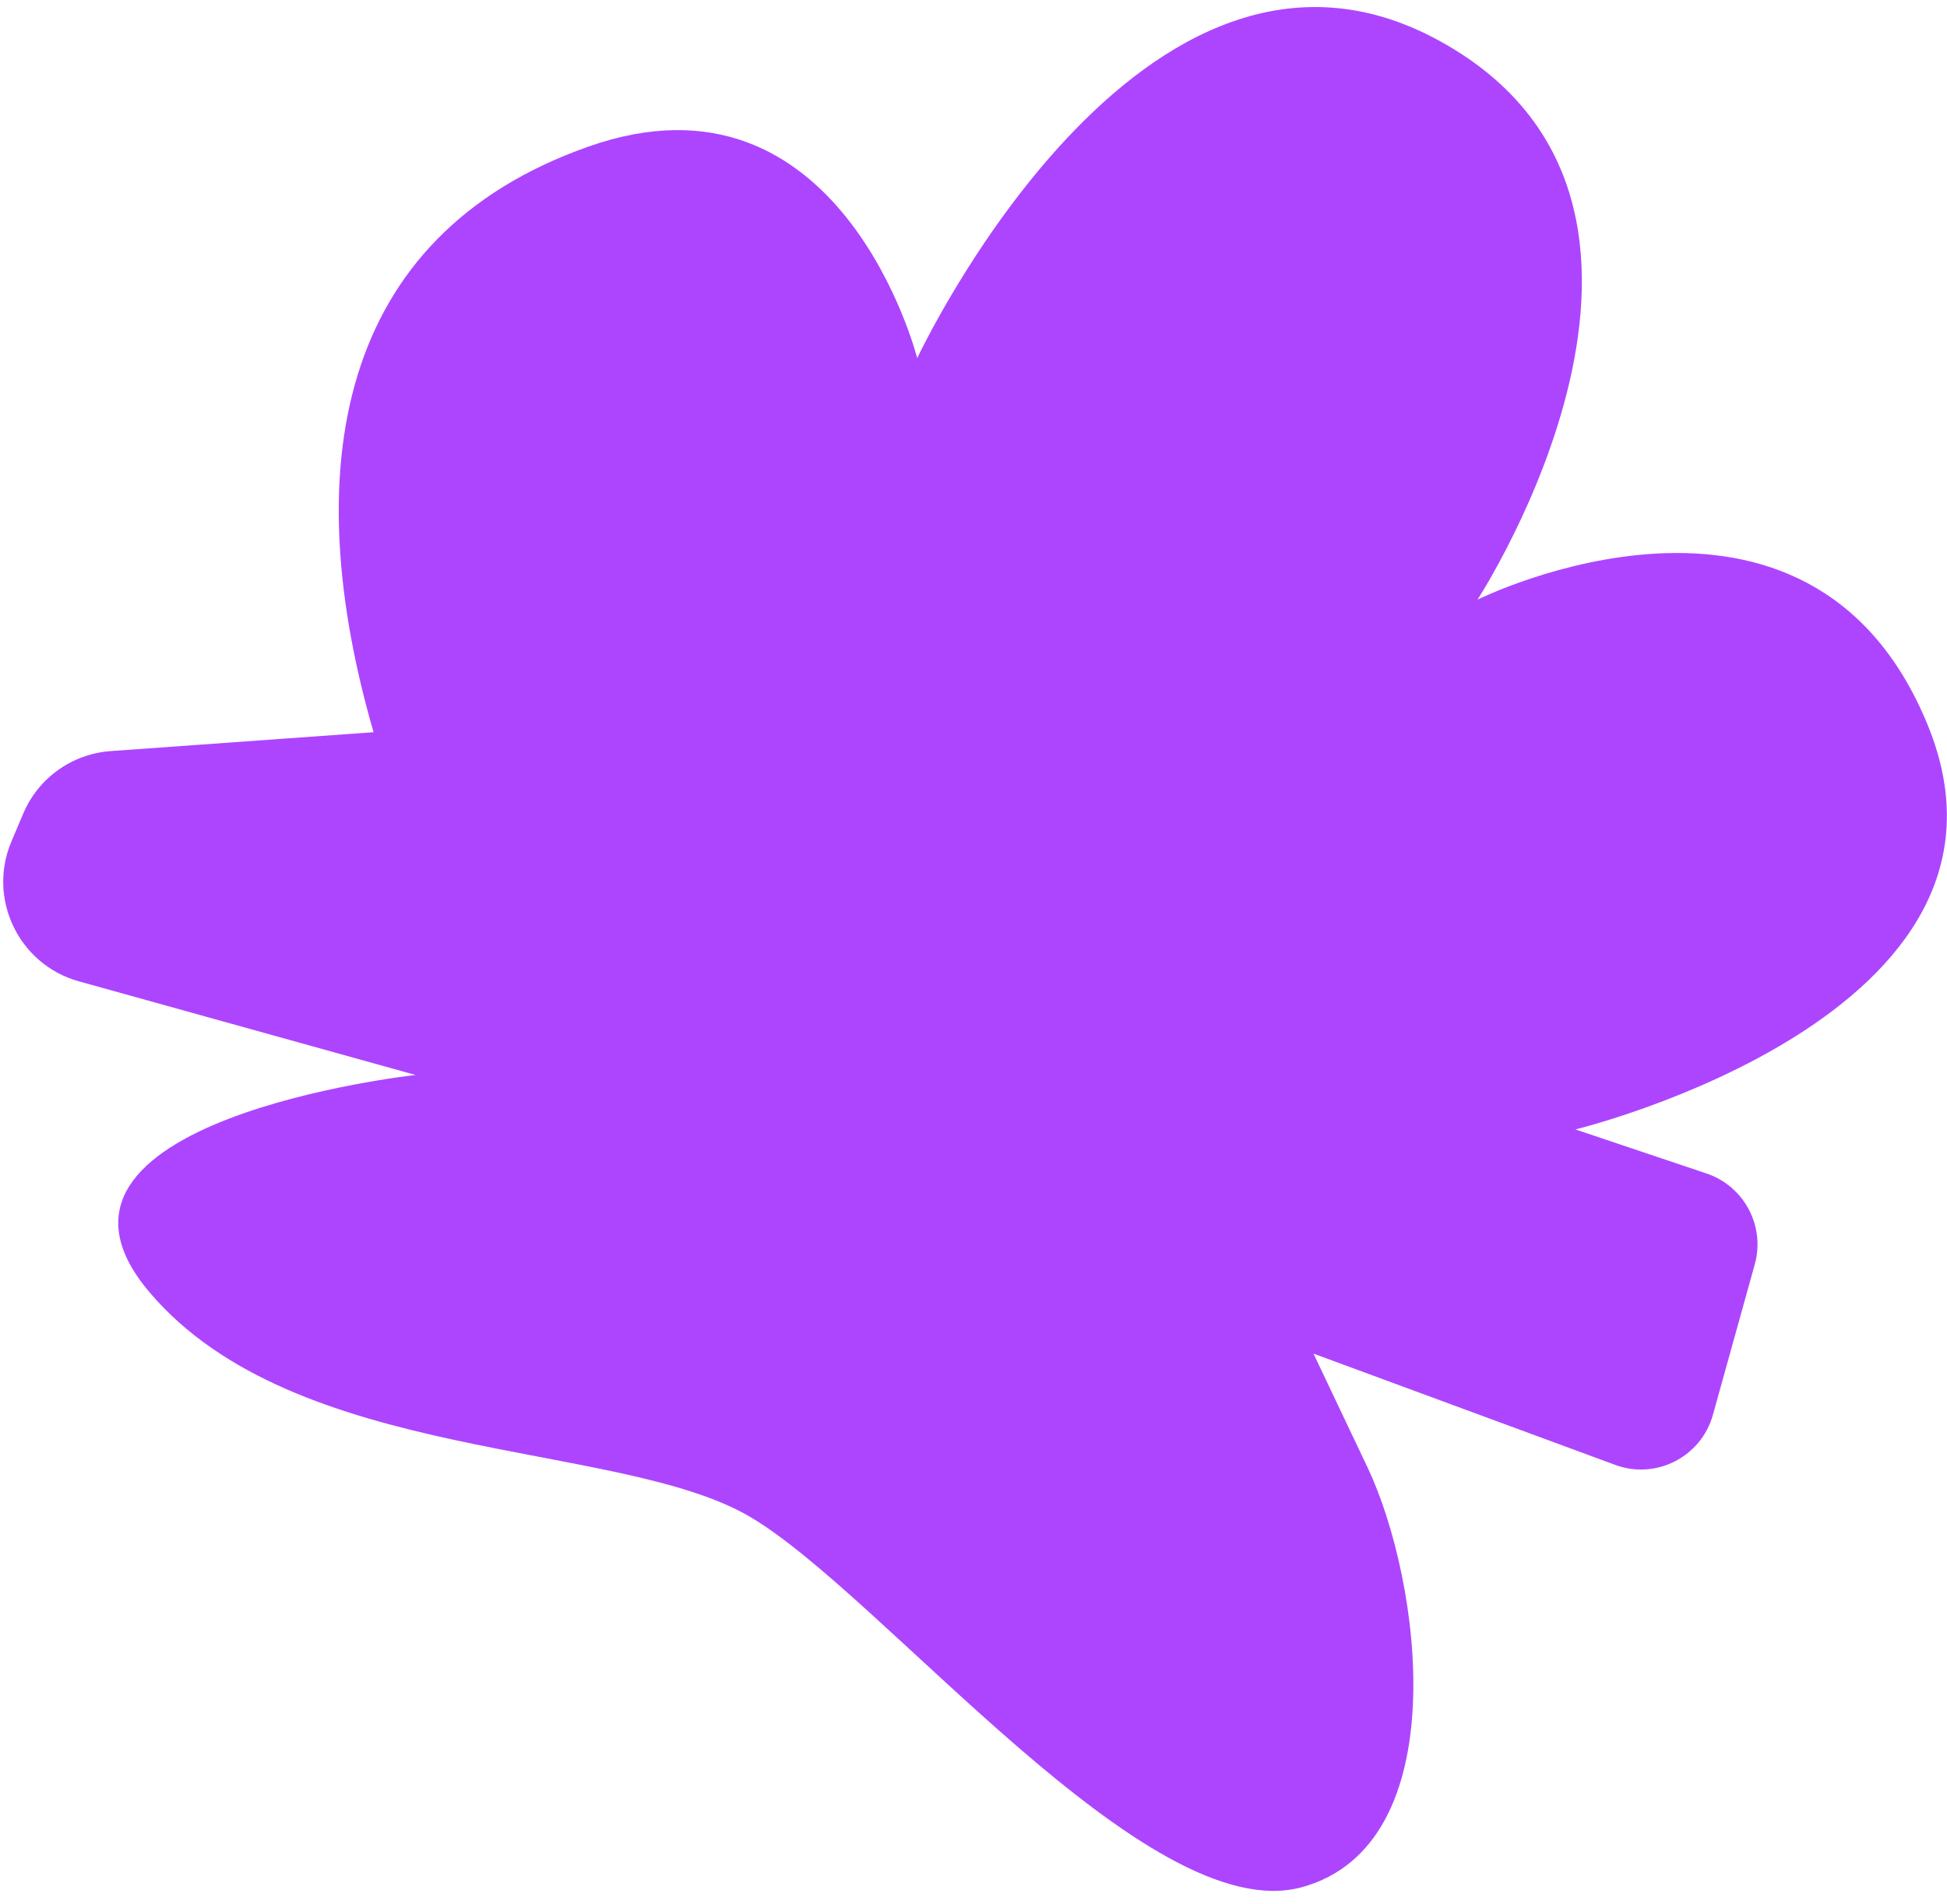 <svg width="91" height="89" viewBox="0 0 91 89" fill="none" xmlns="http://www.w3.org/2000/svg">
<path d="M17.476 34.224L5.178 35.108C3.369 35.235 1.786 36.366 1.083 38.035L0.539 39.322C-0.607 42.004 0.877 45.088 3.683 45.869L19.422 50.247C19.422 50.247 0.165 52.365 6.991 60.407C13.817 68.45 28.811 67.276 35.011 70.874C41.212 74.472 53.631 90.205 60.855 88.211C68.079 86.216 66.435 73.89 63.912 68.58L61.39 63.271L75.489 68.472C77.402 69.181 79.512 68.099 80.06 66.13L82.015 59.101C82.513 57.313 81.524 55.449 79.765 54.853L73.634 52.793C73.634 52.793 95.653 47.439 90.095 33.882C84.537 20.324 69.056 28.029 69.056 28.029C69.056 28.029 81.145 9.5 67.261 1.9C53.377 -5.699 42.869 16.741 42.869 16.741C42.869 16.741 39.315 2.675 27.483 6.859C15.65 11.042 13.93 22.042 17.463 34.238L17.476 34.224Z" fill="#AD45FF"/>
</svg>
